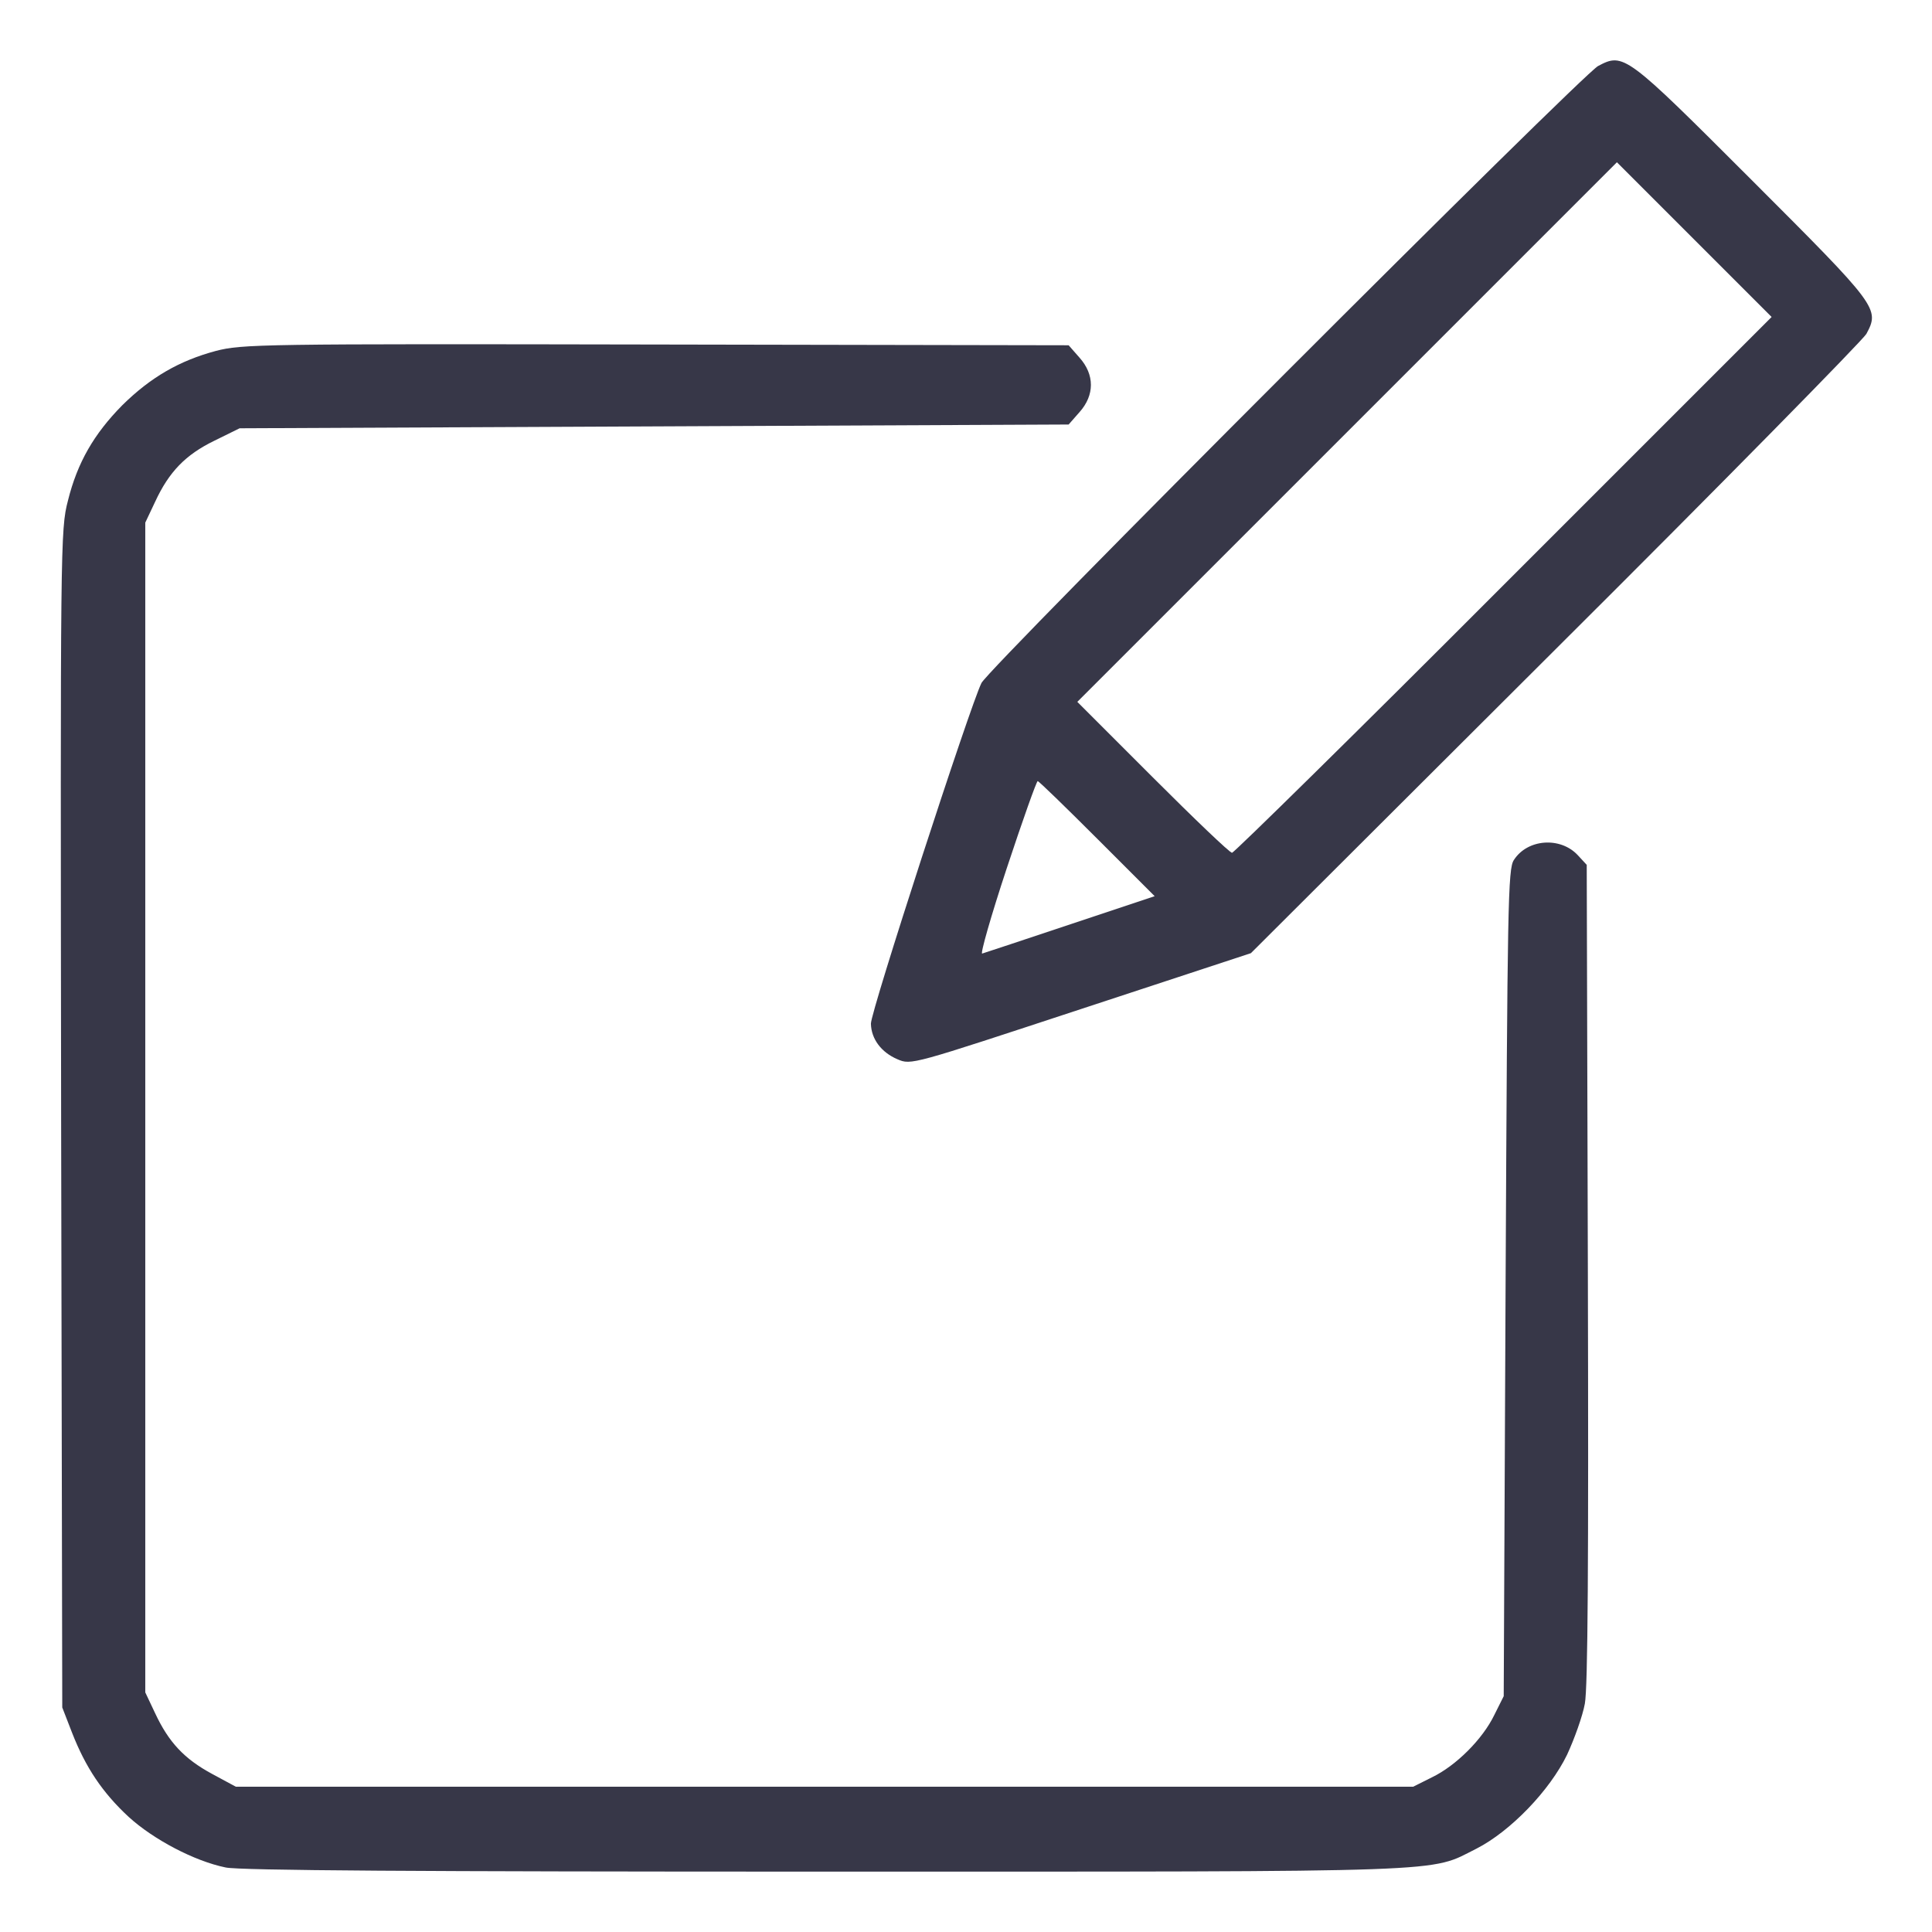 <?xml version="1.0" standalone="no"?>
<!DOCTYPE svg PUBLIC "-//W3C//DTD SVG 20010904//EN"
 "http://www.w3.org/TR/2001/REC-SVG-20010904/DTD/svg10.dtd">
<svg version="1.0" xmlns="http://www.w3.org/2000/svg"
 width="512pt" height="512pt" viewBox="0 0 512 512"
 preserveAspectRatio="xMidYMid meet">

<g transform="translate(0,512) scale(0.1,-0.1)"
fill="#373748" stroke="none">
<path d="M4235 4945 c-43 -23 -1613 -1593 -1634 -1635 -29 -57 -294 -872 -293
-903 1 -41 28 -76 70 -94 37 -16 37 -15 487 133 l450 148 807 805 c444 442
814 819 824 836 36 67 31 73 -304 408 -334 334 -339 338 -407 302z m-250
-1375 c-390 -391 -715 -710 -720 -710 -6 0 -100 90 -210 200 l-200 200 715
715 715 715 205 -205 205 -205 -710 -710z m-1077 -673 l152 -152 -222 -74
c-123 -41 -228 -76 -235 -78 -6 -3 23 99 65 226 42 127 79 231 82 231 3 0 74
-69 158 -153z"/>
<path d="M572 4190 c-97 -26 -173 -70 -248 -144 -75 -76 -119 -152 -144 -253
-20 -77 -20 -110 -18 -1638 l3 -1560 26 -67 c36 -92 80 -158 150 -223 66 -60
174 -117 257 -134 37 -8 513 -11 1590 -11 1689 0 1597 -3 1725 61 90 46 194
154 240 249 19 41 41 102 47 135 8 43 10 372 8 1142 l-3 1081 -24 26 c-46 49
-133 43 -169 -13 -16 -23 -17 -119 -22 -1121 l-5 -1095 -25 -50 c-31 -64 -101
-134 -165 -165 l-50 -25 -1560 0 -1560 0 -63 34 c-74 40 -115 84 -151 161
l-26 55 0 1550 0 1550 26 55 c37 80 81 125 157 162 l67 33 1098 5 1099 5 29
33 c40 45 40 99 0 144 l-29 33 -1094 2 c-1051 2 -1096 1 -1166 -17z"/>
</g>
</svg>
